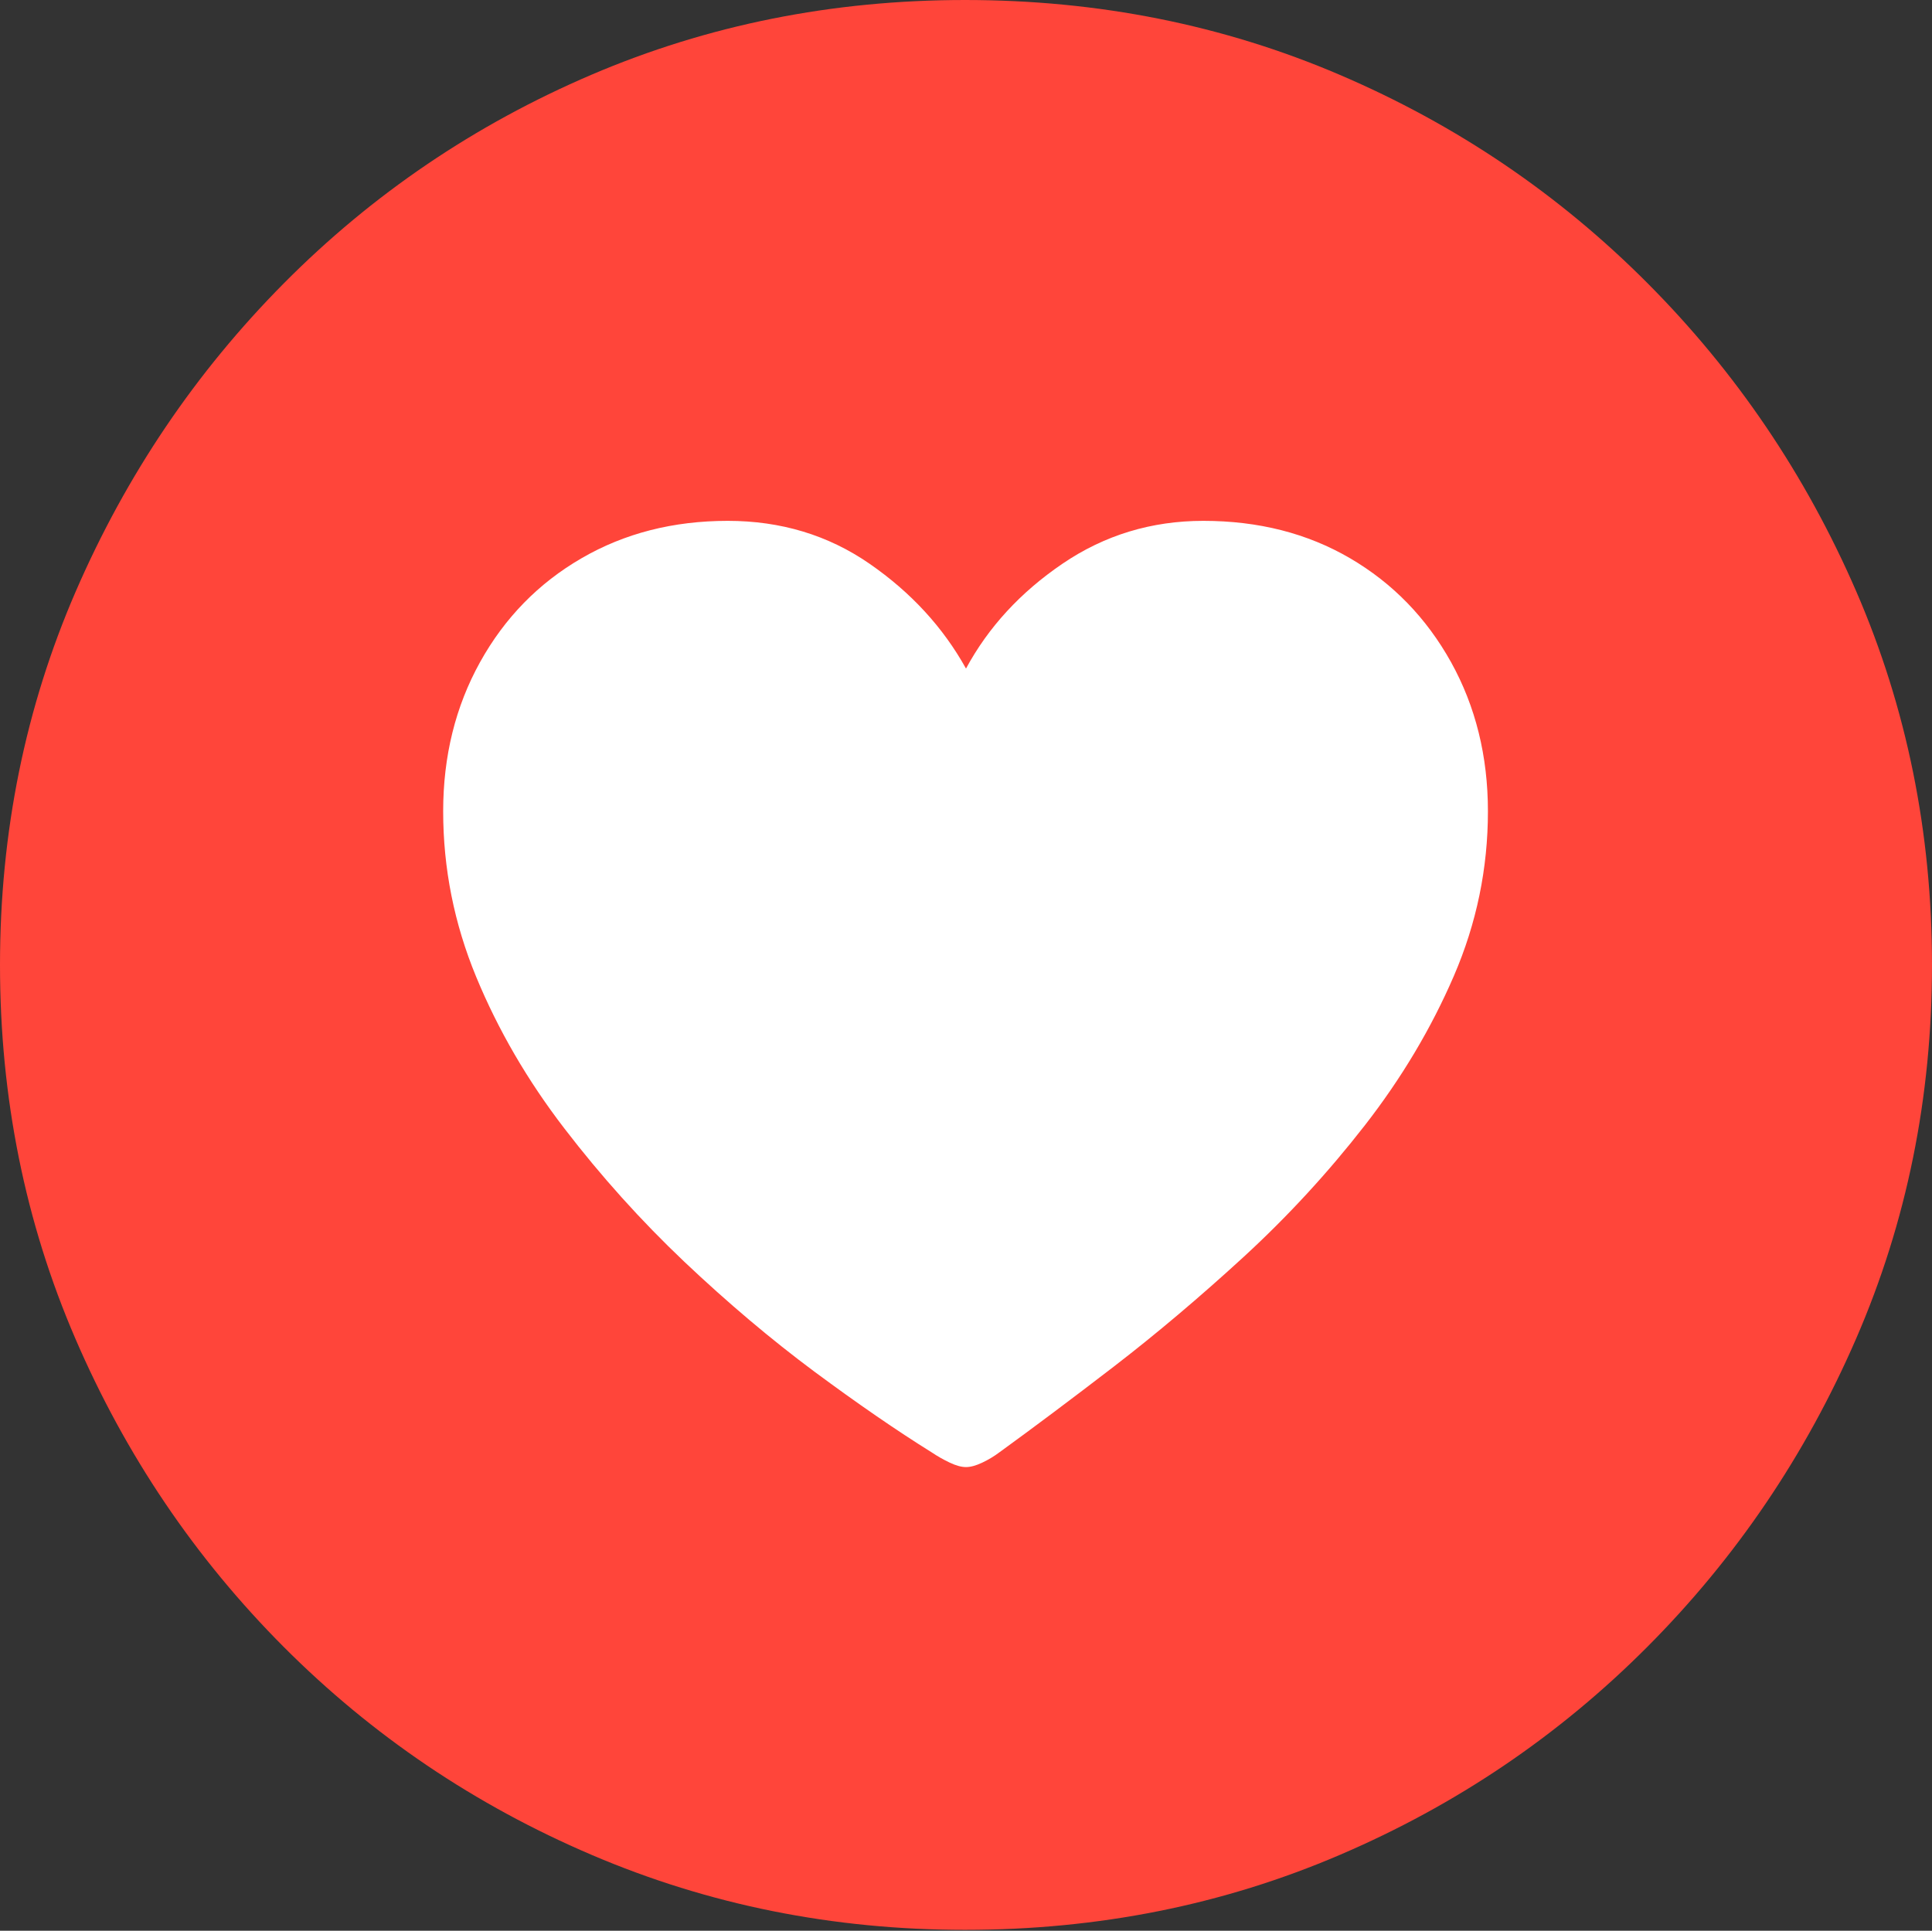 <?xml version="1.0" encoding="UTF-8"?>
<!--Generator: Apple Native CoreSVG 175-->
<!DOCTYPE svg
PUBLIC "-//W3C//DTD SVG 1.1//EN"
       "http://www.w3.org/Graphics/SVG/1.1/DTD/svg11.dtd">
<svg version="1.1" xmlns="http://www.w3.org/2000/svg" xmlns:xlink="http://www.w3.org/1999/xlink" width="19.16" height="19.15">
 <rect width="100%" height="100%" fill="#333333" stroke="none"/>
 <g>
  <rect height="19.15" opacity="0" width="19.16" x="0" y="0"/>
  <path d="M9.57 19.141Q11.553 19.141 13.286 18.398Q15.02 17.656 16.338 16.333Q17.656 15.01 18.408 13.276Q19.16 11.543 19.16 9.57Q19.16 7.598 18.408 5.864Q17.656 4.131 16.338 2.808Q15.02 1.484 13.286 0.742Q11.553 0 9.57 0Q7.598 0 5.864 0.742Q4.131 1.484 2.817 2.808Q1.504 4.131 0.752 5.864Q0 7.598 0 9.57Q0 11.543 0.747 13.276Q1.494 15.01 2.812 16.333Q4.131 17.656 5.869 18.398Q7.607 19.141 9.57 19.141Z" fill="#ff453a"/>
  <path d="M7.217 5.166Q8.008 5.166 8.623 5.591Q9.238 6.016 9.58 6.631Q9.912 6.016 10.537 5.591Q11.162 5.166 11.934 5.166Q12.754 5.166 13.389 5.537Q14.023 5.908 14.39 6.567Q14.756 7.227 14.756 8.047Q14.756 8.896 14.419 9.678Q14.082 10.459 13.535 11.162Q12.988 11.865 12.334 12.466Q11.68 13.066 11.045 13.555Q10.41 14.043 9.912 14.404Q9.834 14.463 9.741 14.507Q9.648 14.551 9.58 14.551Q9.512 14.551 9.419 14.507Q9.326 14.463 9.238 14.404Q8.721 14.082 8.076 13.604Q7.432 13.125 6.787 12.515Q6.143 11.904 5.596 11.191Q5.049 10.479 4.722 9.688Q4.395 8.896 4.395 8.047Q4.395 7.227 4.761 6.567Q5.127 5.908 5.767 5.537Q6.406 5.166 7.217 5.166Z" fill="#ffffff"/>
 </g>
</svg>
